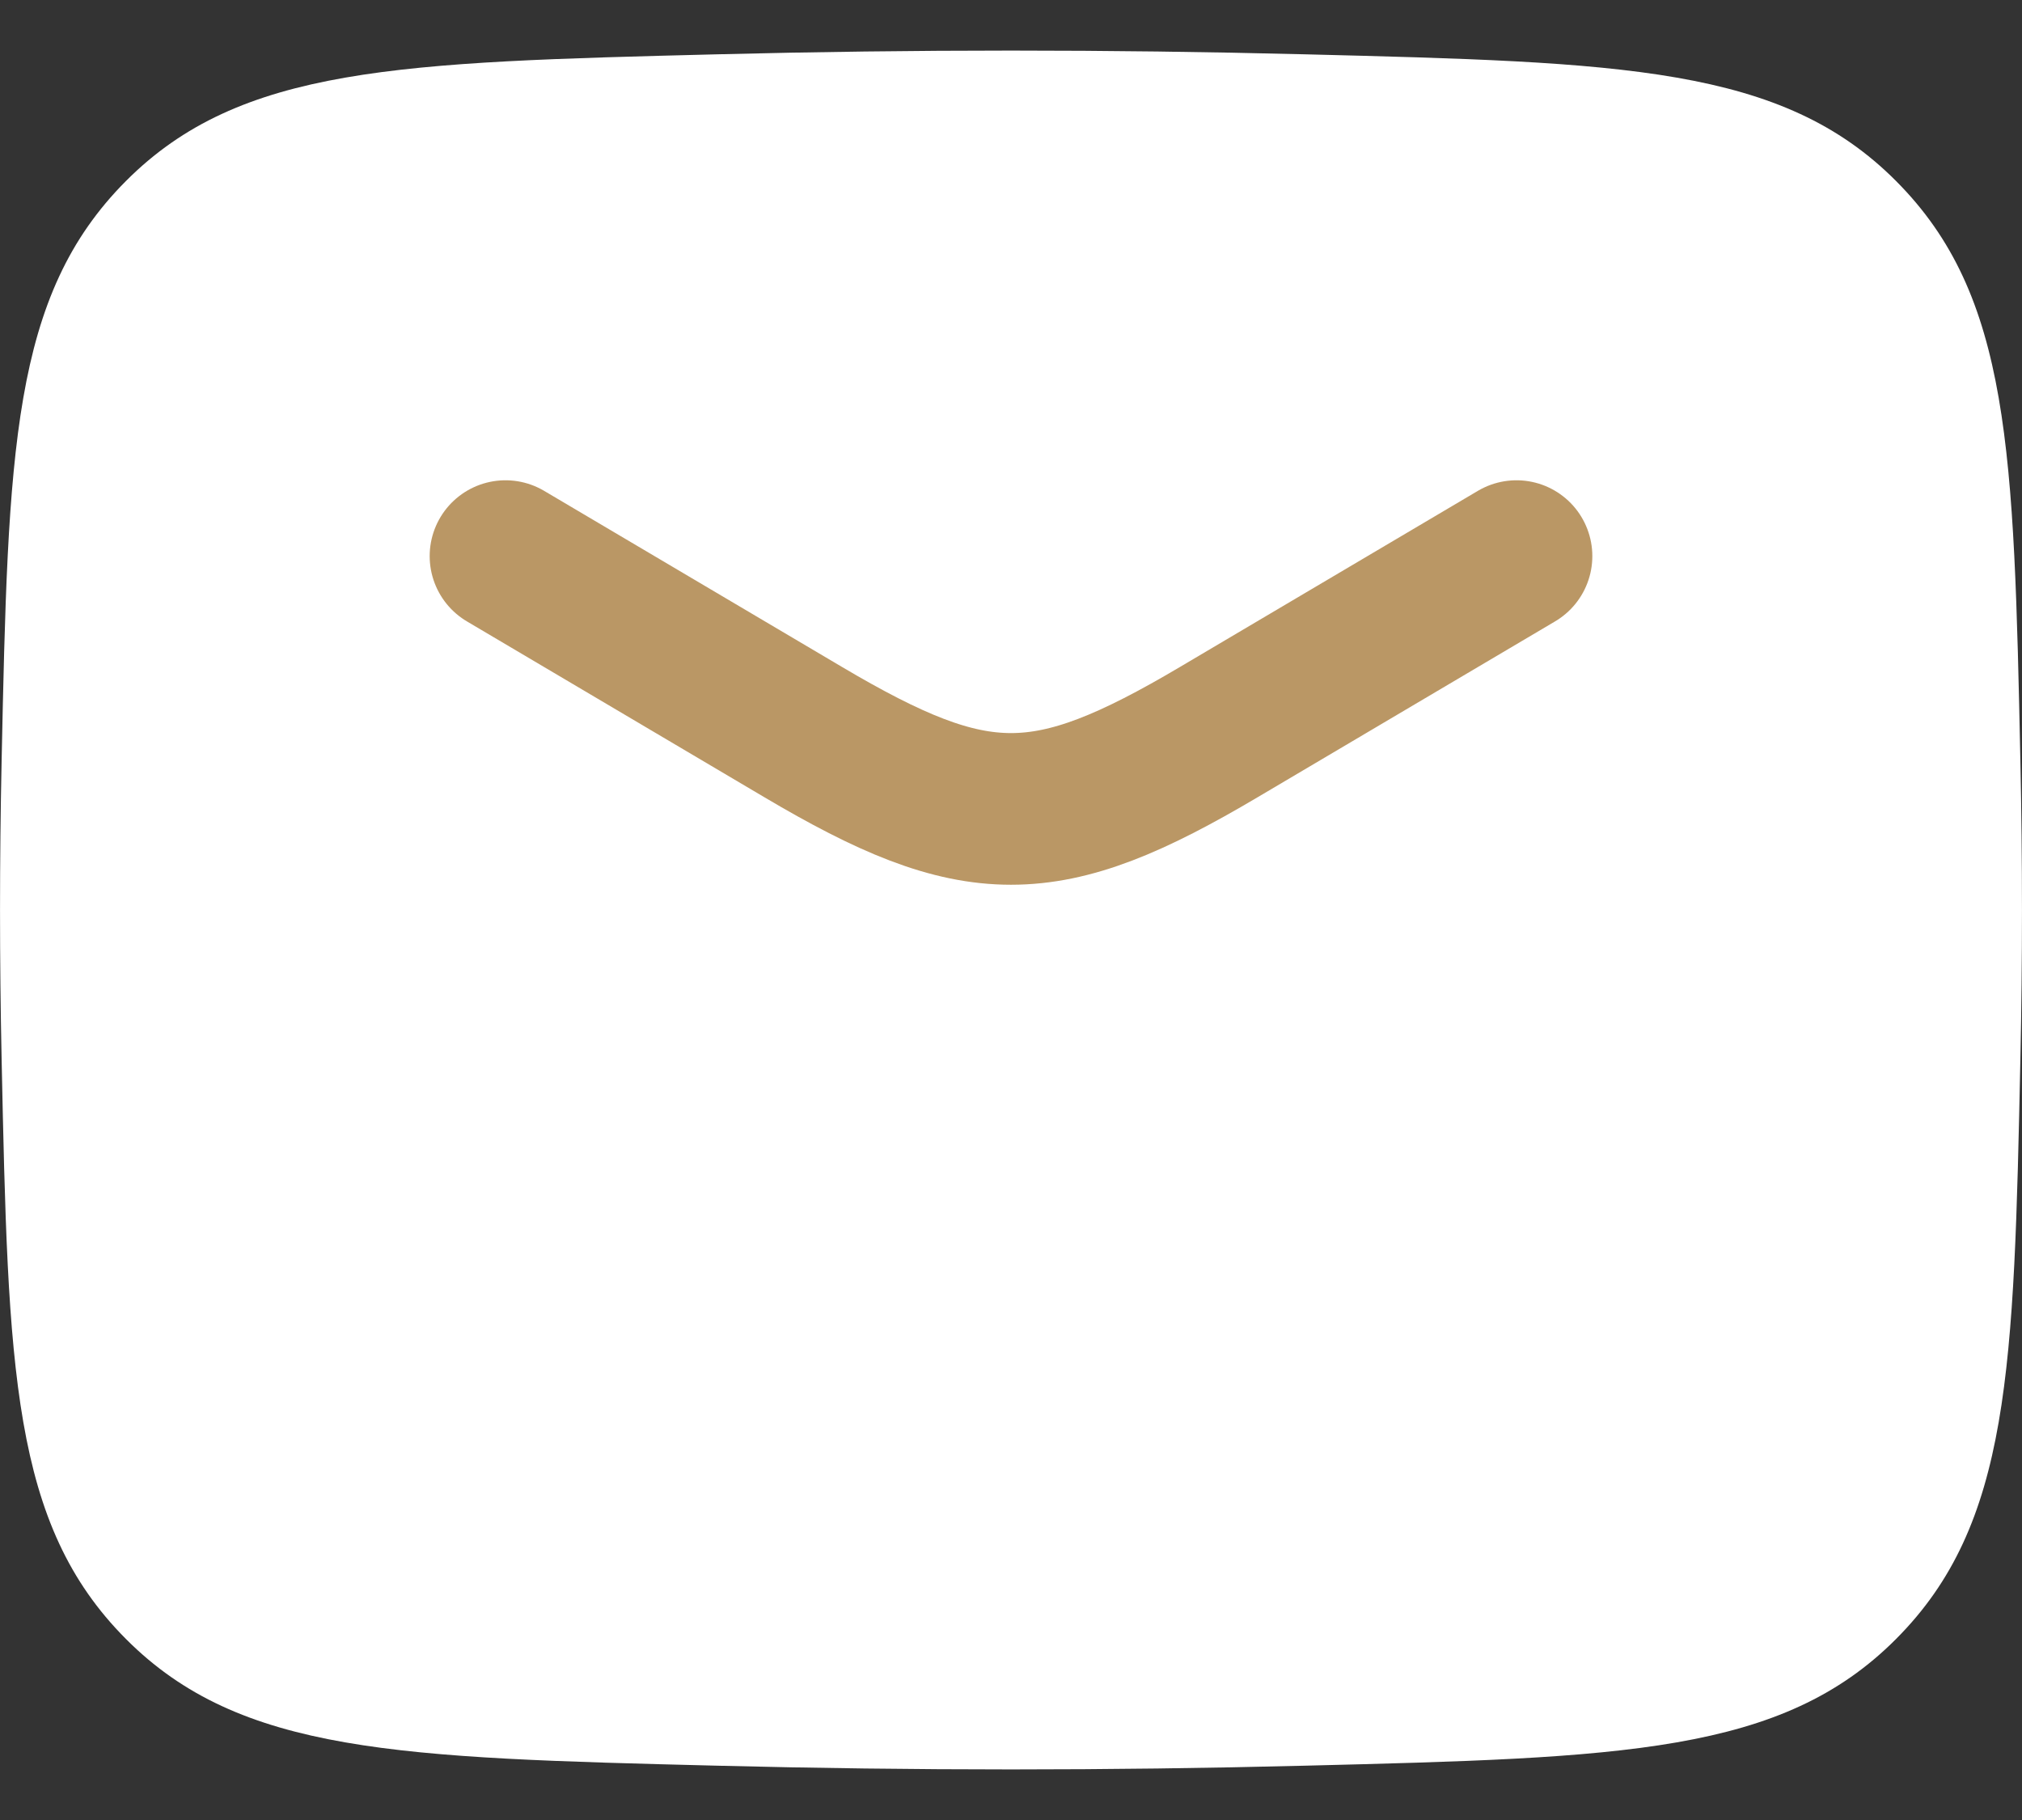 <svg width="20" height="18" viewBox="0 0 20 18" fill="none" xmlns="http://www.w3.org/2000/svg">
<rect x="0" y="0" width="20" height="18" fill="#333333" stroke="none"/>
<path d="M0.016 10.476C0.081 13.541 0.114 15.074 1.245 16.209C2.376 17.345 3.95 17.384 7.099 17.463C9.039 17.512 10.961 17.512 12.901 17.463C16.05 17.384 17.624 17.345 18.755 16.209C19.886 15.074 19.919 13.541 19.984 10.476C20.005 9.49 20.005 8.51 19.984 7.524C19.919 4.459 19.886 2.926 18.755 1.791C17.624 0.655 16.05 0.616 12.901 0.537C10.961 0.488 9.039 0.488 7.099 0.537C3.95 0.616 2.376 0.655 1.245 1.791C0.114 2.926 0.081 4.459 0.016 7.524C-0.005 8.51 -0.005 9.49 0.016 10.476Z" fill="white"/>
<path d="M5 5.5L7.942 7.239C9.657 8.254 10.343 8.254 12.058 7.239L15 5.5" stroke="#BA9765" stroke-width="1.5" stroke-linecap="round" stroke-linejoin="round"/>
</svg>
